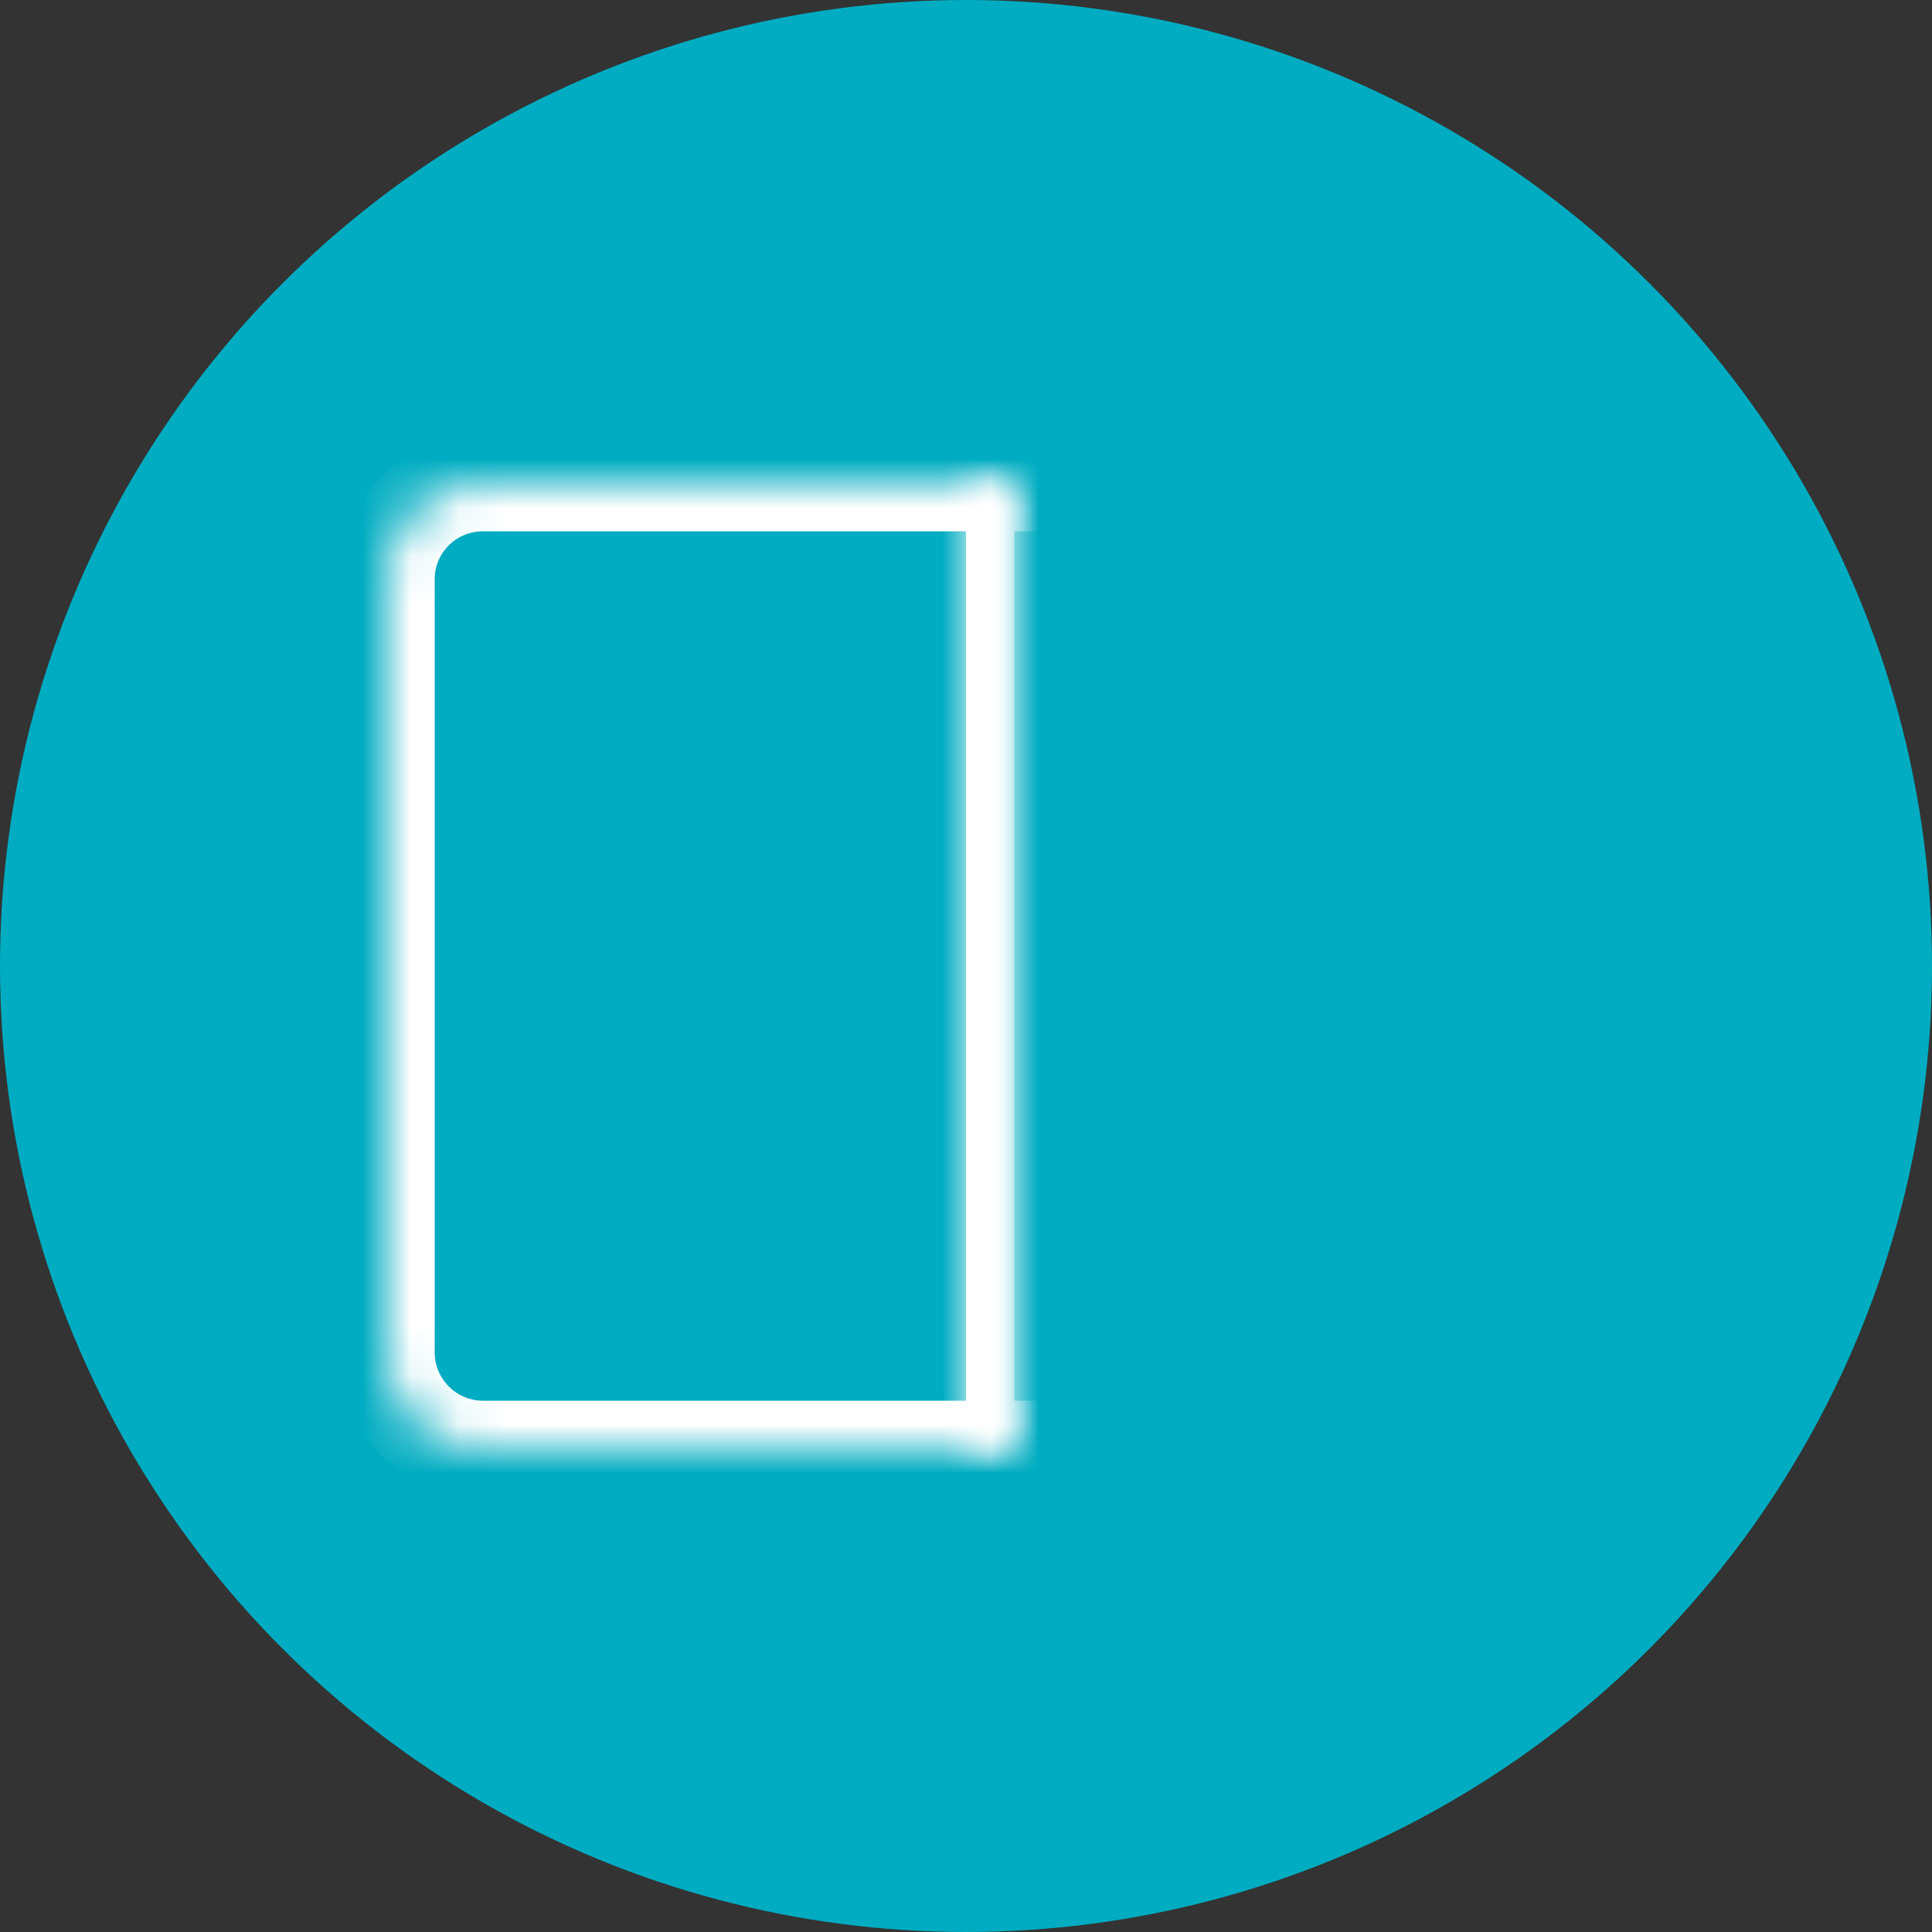 <svg width="40" height="40" viewBox="0 0 40 40" xmlns="http://www.w3.org/2000/svg" xmlns:xlink="http://www.w3.org/1999/xlink"><rect x="0" y="0" width="40" height="40" fill="#333333" stroke="none"/><title>39CF4A1E-D1AD-4BAA-9260-32E016054E4D</title><defs><path d="M0 1.99C0 .892.894 0 2.003 0H13v20H2.003A2.001 2.001 0 0 1 0 18.01V1.99z" id="a"/><mask id="d" x="0" y="0" width="13" height="20" fill="#fff"><use xlink:href="#a"/></mask><path d="M12 0h10.997C24.103 0 25 .898 25 1.99v16.02c0 1.099-.894 1.99-2.003 1.99H12V0z" id="b"/><mask id="e" x="0" y="0" width="13" height="20" fill="#fff"><use xlink:href="#b"/></mask><path d="M28 22h-2.494a1.5 1.5 0 1 0 0 3H28v2.494a1.5 1.5 0 1 0 3 0V25h2.494a1.5 1.5 0 1 0 0-3H31v-2.494a1.5 1.5 0 1 0-3 0V22z" id="c"/><mask id="f" x="0" y="0" width="11" height="11" fill="#fff"><use xlink:href="#c"/></mask></defs><g fill="none" fill-rule="evenodd"><circle fill="#00ACC1" cx="20" cy="20" r="20"/><g transform="translate(8 10)" stroke="#FFF" stroke-width="2"><use mask="url(#d)" xlink:href="#a"/><use mask="url(#e)" xlink:href="#b"/></g><use stroke="#00ACC1" mask="url(#f)" stroke-width="2" fill="#FFF" xlink:href="#c"/></g></svg>